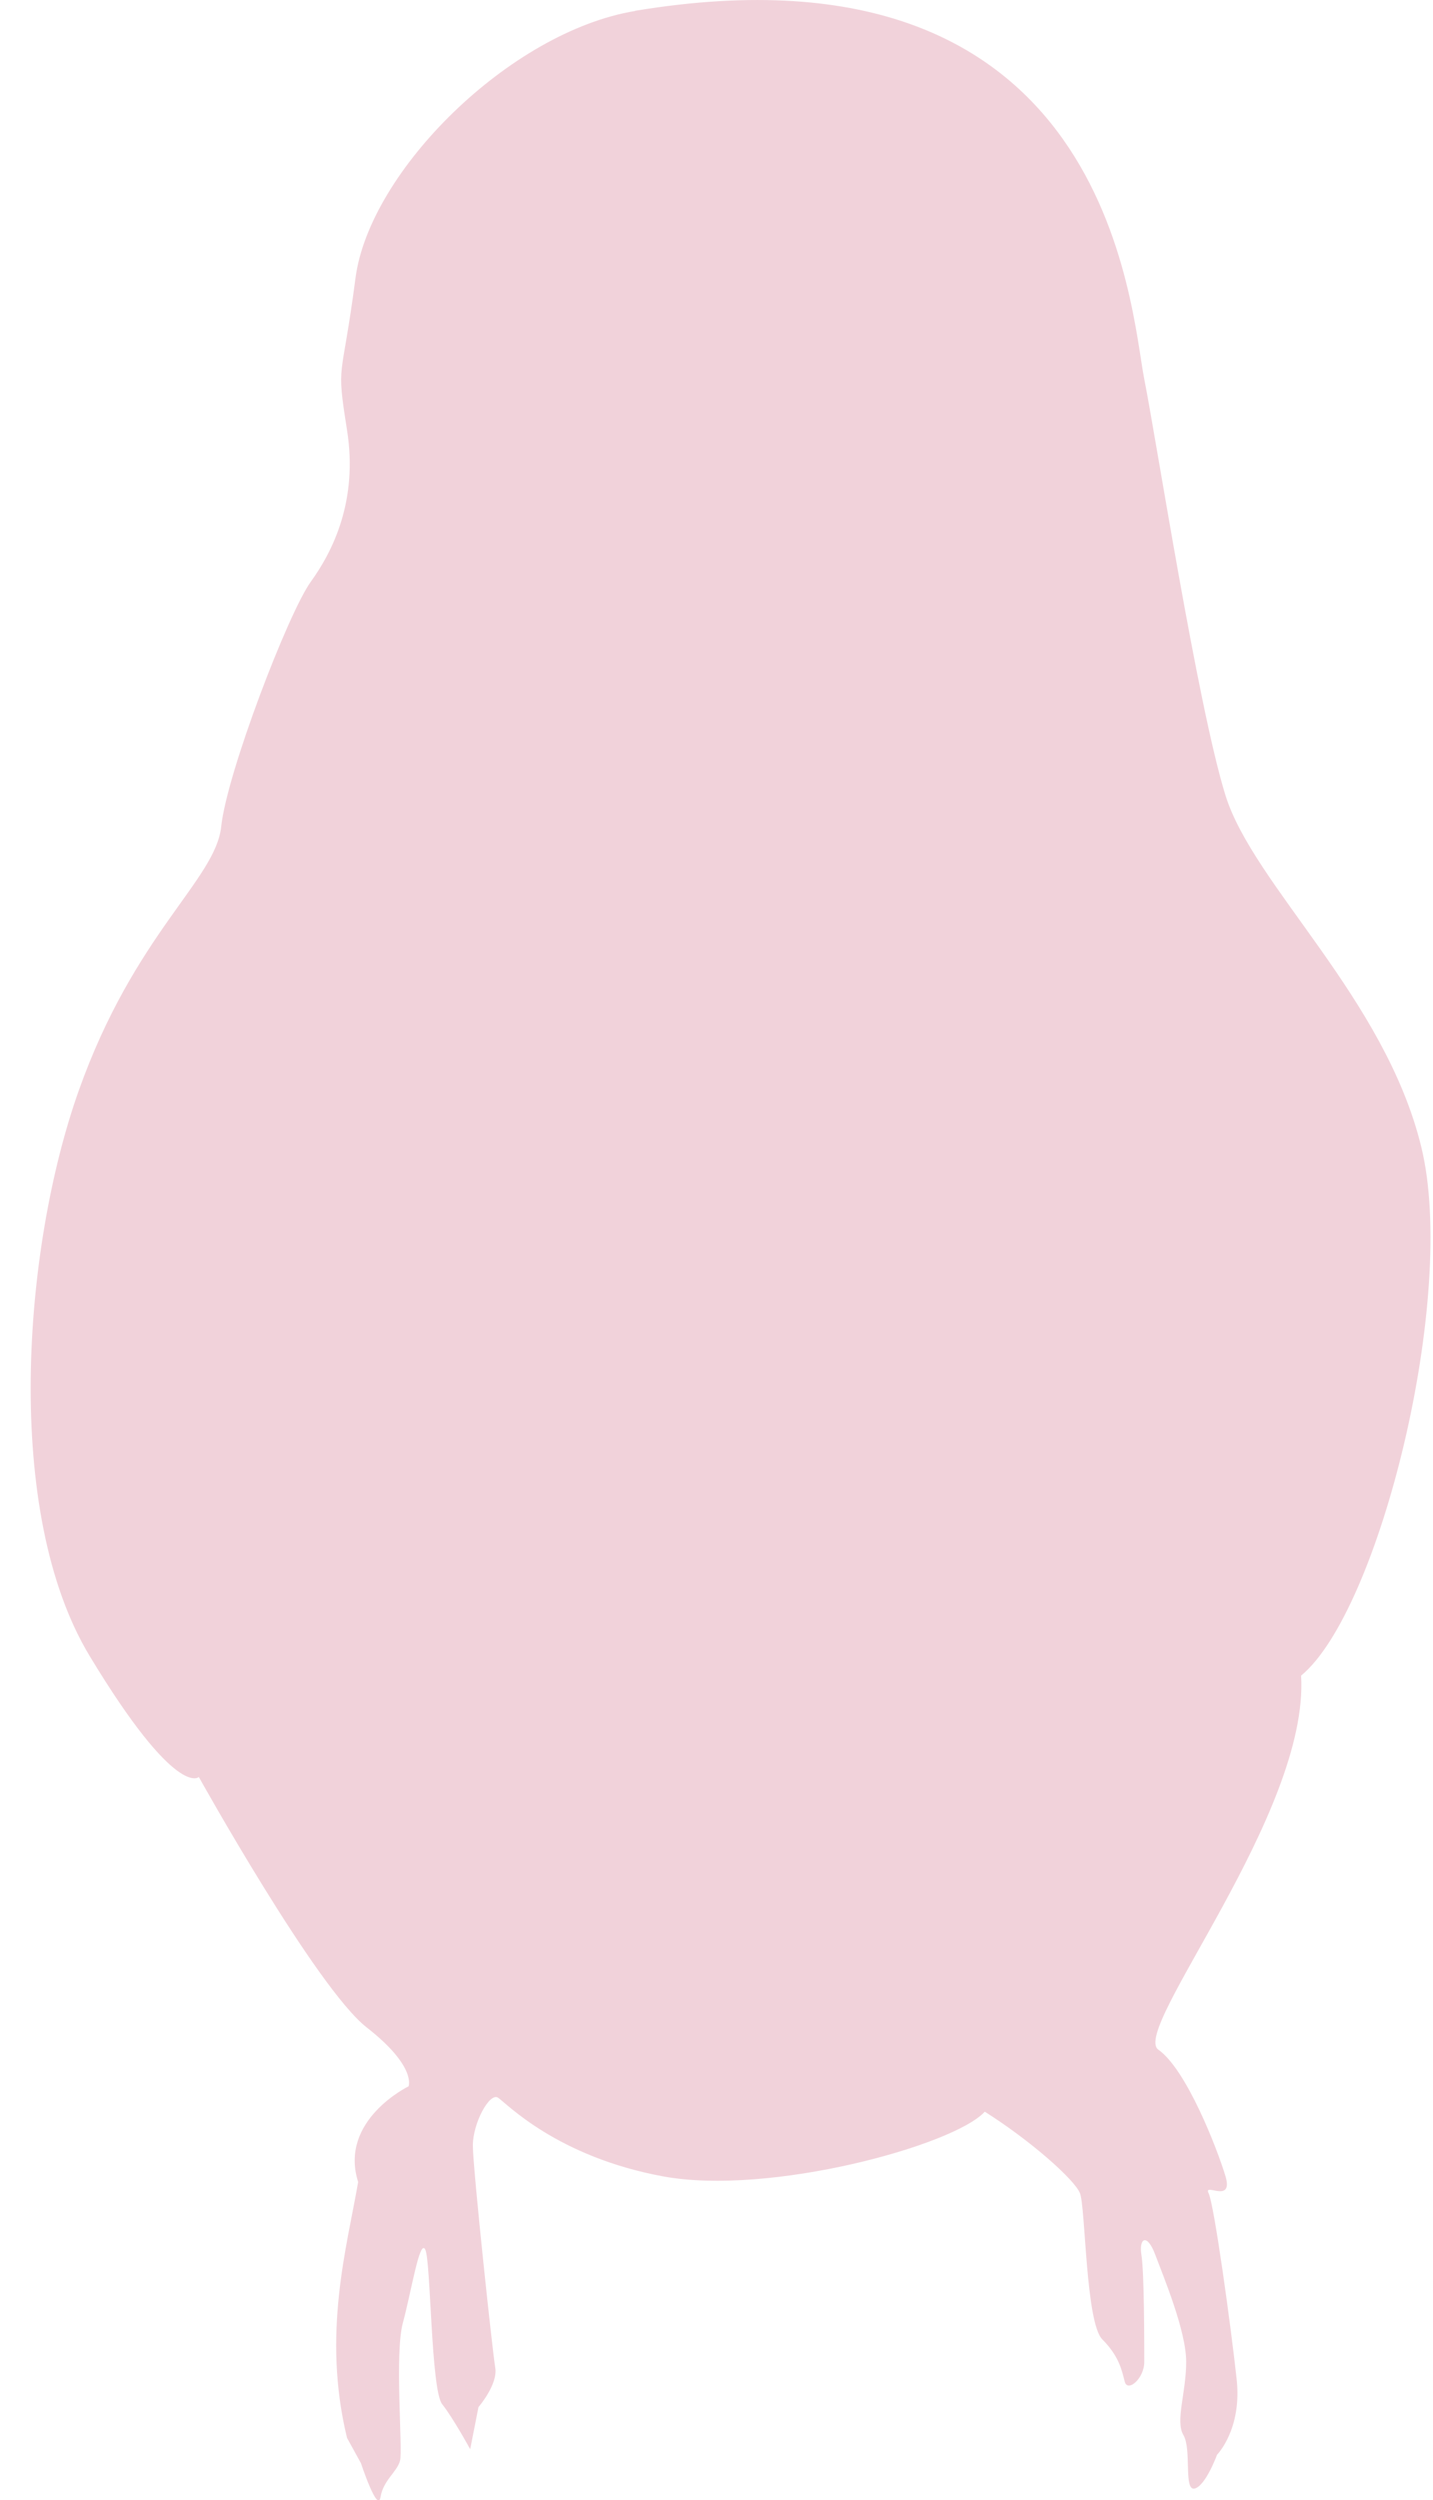 <svg width="43" height="75" viewBox="0 0 43 75" fill="none" xmlns="http://www.w3.org/2000/svg">
<path d="M19.059 0.329C15.303 0.949 11.085 5.134 10.667 8.344C10.249 11.549 10.08 10.789 10.413 12.899C10.747 15.009 9.995 16.524 9.324 17.454C8.652 18.384 6.807 23.189 6.638 24.794C6.468 26.394 4.036 27.999 2.36 32.724C0.683 37.449 0.091 45.379 2.693 49.679C5.294 53.984 5.966 53.304 5.966 53.304C5.966 53.304 9.488 59.629 11 60.814C12.512 61.994 12.259 62.584 12.259 62.584C12.259 62.584 10.16 63.599 10.747 65.454C10.413 67.394 9.657 70.009 10.413 73.129L10.831 73.889C10.831 73.889 11.334 75.409 11.418 74.904C11.503 74.394 11.921 74.144 12.005 73.809C12.09 73.469 11.836 70.604 12.09 69.674C12.343 68.744 12.592 67.144 12.761 67.479C12.93 67.819 12.93 71.699 13.269 72.119C13.602 72.539 14.109 73.469 14.109 73.469L14.358 72.204C14.358 72.204 14.945 71.528 14.861 71.024C14.776 70.519 14.189 65.034 14.189 64.359C14.189 63.684 14.691 62.759 14.945 62.924C15.199 63.094 16.706 64.694 19.895 65.284C23.083 65.874 28.625 64.359 29.55 63.344C30.893 64.189 32.237 65.369 32.406 65.789C32.575 66.209 32.575 69.669 33.077 70.174C33.58 70.679 33.664 71.104 33.749 71.439C33.833 71.774 34.336 71.354 34.336 70.849C34.336 70.344 34.336 68.149 34.251 67.644C34.167 67.139 34.42 66.969 34.669 67.644C34.923 68.319 35.594 69.924 35.594 70.849C35.594 71.774 35.261 72.619 35.51 73.044C35.764 73.464 35.51 74.729 35.848 74.649C36.181 74.564 36.52 73.634 36.52 73.634C36.52 73.634 37.276 72.874 37.107 71.359C36.943 69.839 36.435 66.129 36.266 65.789C36.097 65.454 37.022 66.124 36.773 65.279C36.52 64.439 35.599 62.074 34.759 61.484C33.918 60.894 39.291 54.399 39.042 50.264C41.395 48.324 43.743 38.874 42.648 34.404C41.559 29.934 37.614 26.559 36.773 23.859C35.933 21.159 34.684 13.109 34.336 11.374C33.918 9.264 33.331 -2.041 19.059 0.324V0.329Z" fill="#F1D2DA"/>
</svg>
